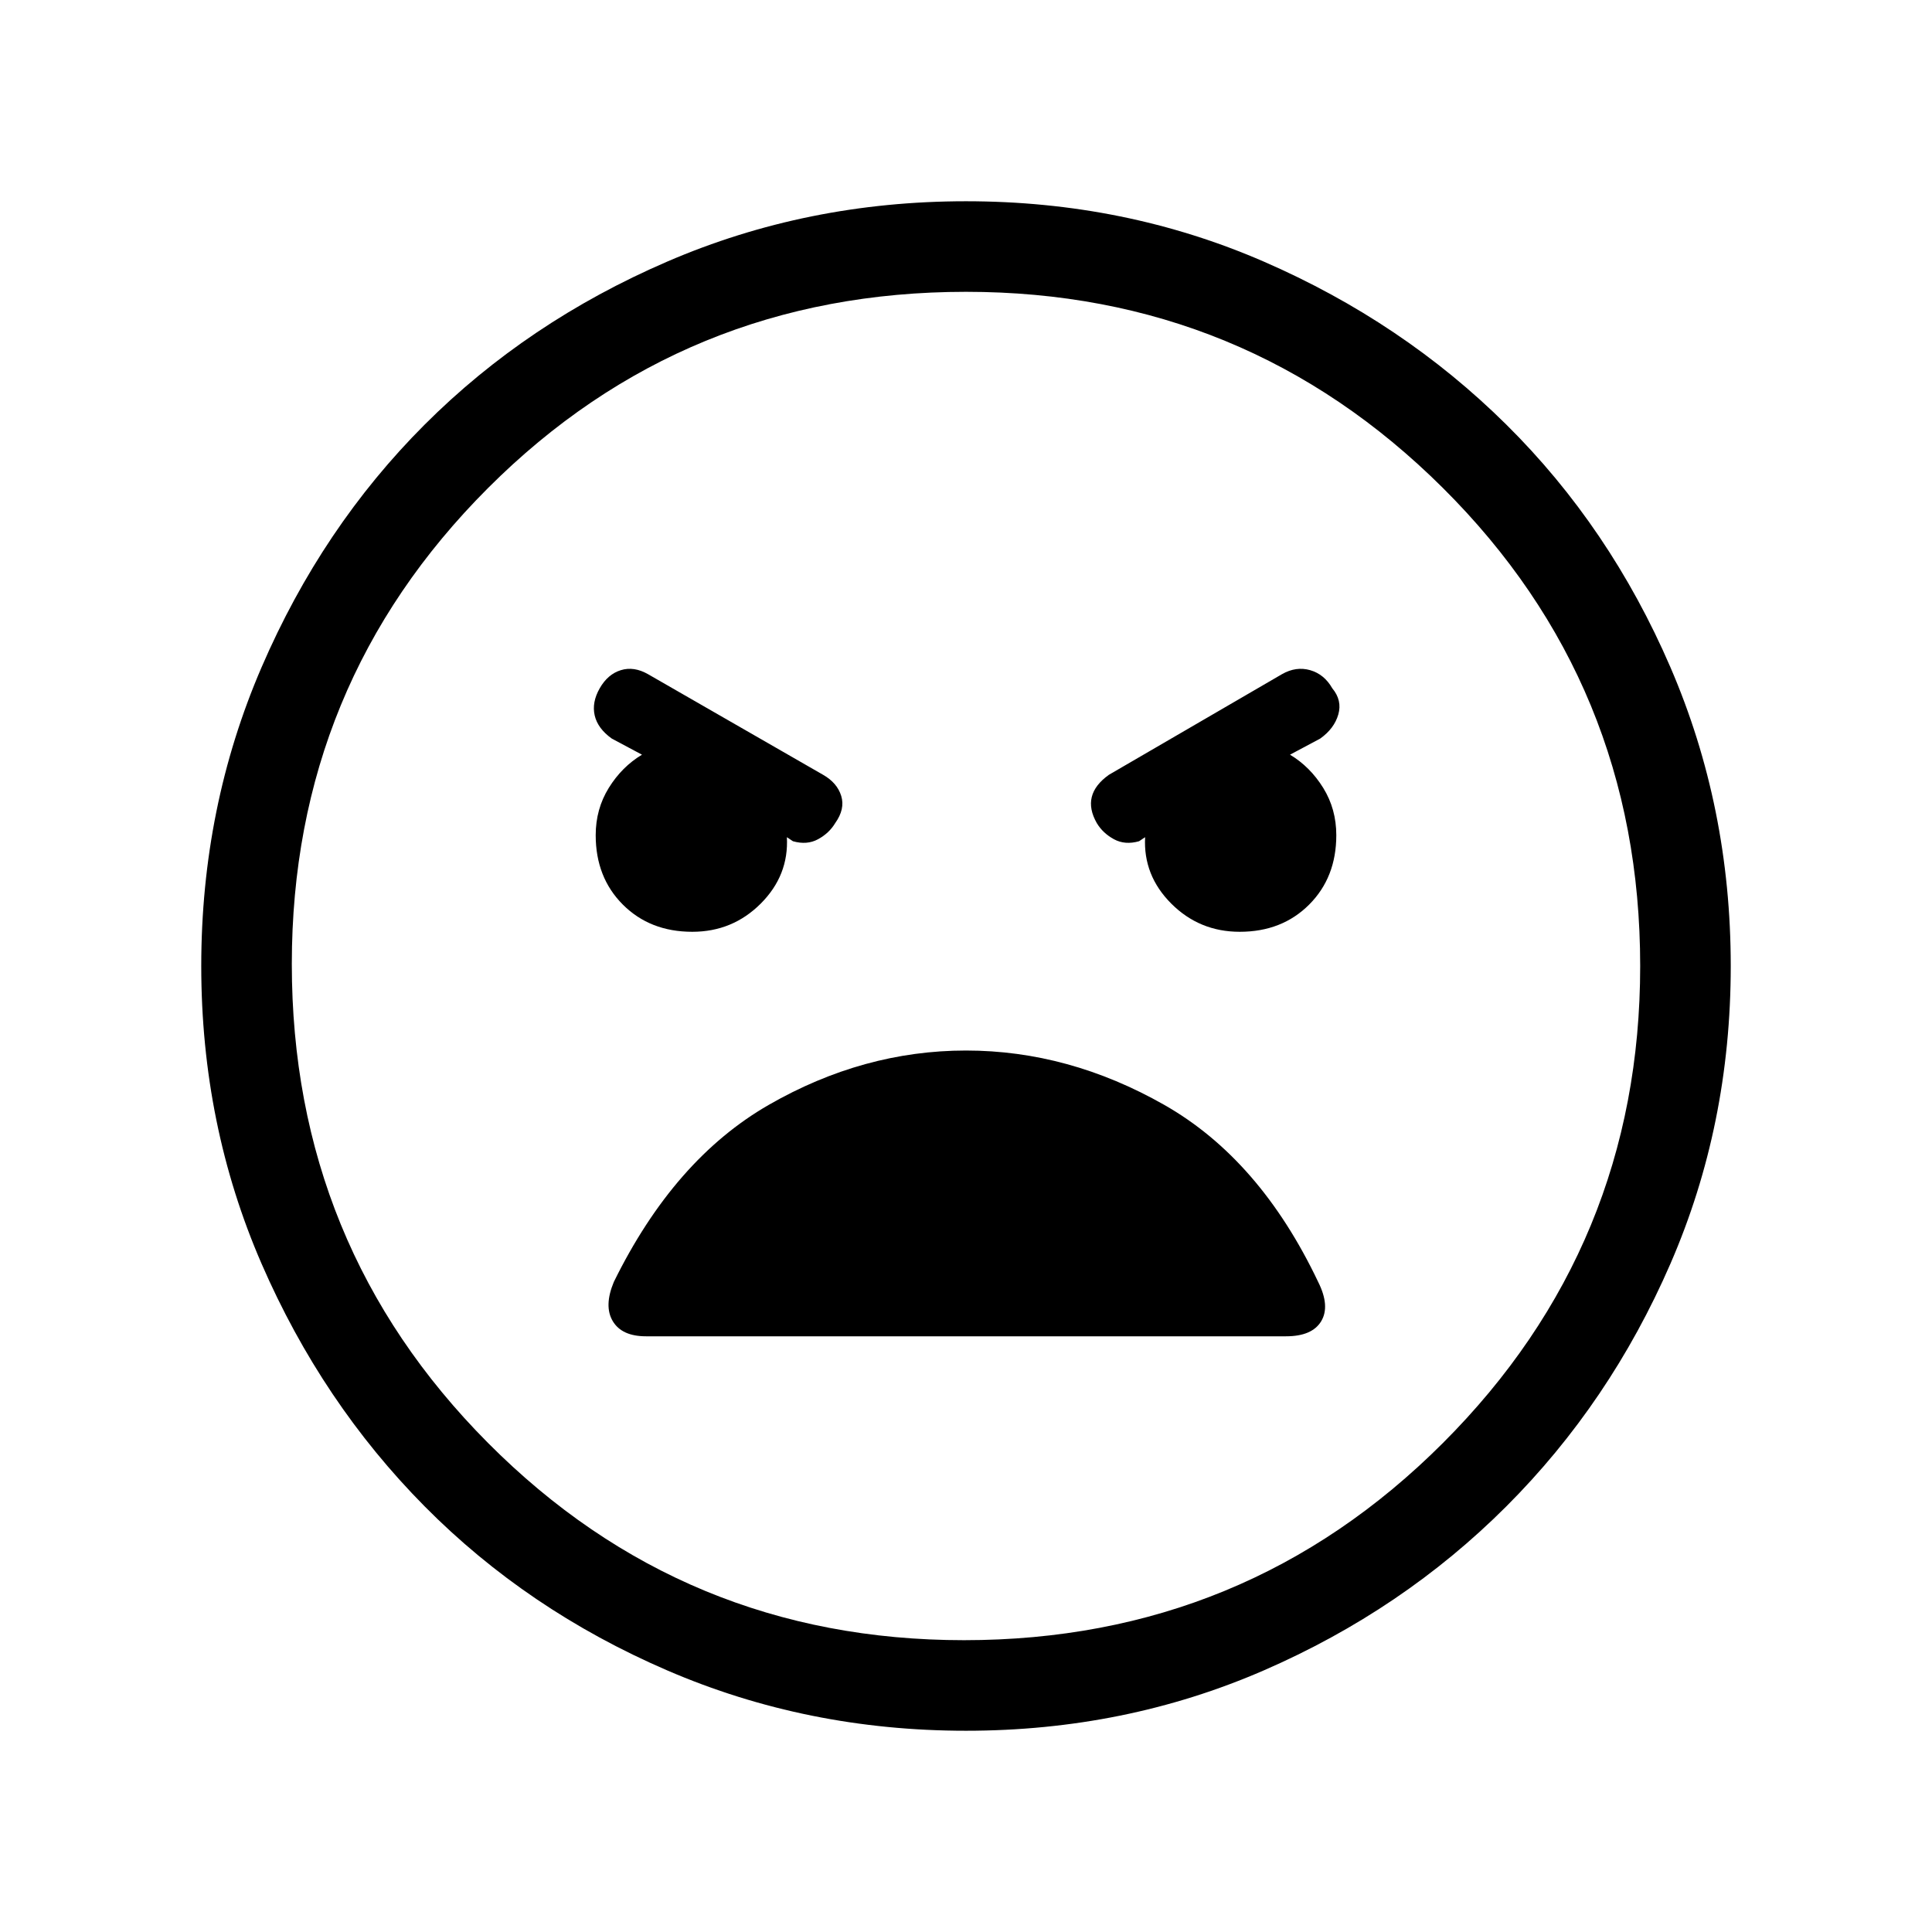 <svg xmlns="http://www.w3.org/2000/svg" height="48" width="48"><path d="M24 43Q20.05 43 16.575 41.5Q13.1 40 10.55 37.425Q8 34.85 6.5 31.4Q5 27.95 5 24Q5 20.05 6.5 16.575Q8 13.1 10.55 10.55Q13.1 8 16.575 6.5Q20.05 5 24 5Q27.95 5 31.4 6.5Q34.85 8 37.425 10.55Q40 13.1 41.5 16.575Q43 20.05 43 24Q43 27.95 41.5 31.4Q40 34.85 37.425 37.425Q34.85 40 31.4 41.5Q27.95 43 24 43ZM23.95 40.75Q30.95 40.75 35.85 35.85Q40.75 30.95 40.75 24Q40.75 17 35.85 12.125Q30.95 7.25 24 7.25Q17 7.25 12.125 12.125Q7.25 17 7.25 23.95Q7.25 30.95 12.125 35.85Q17 40.75 23.95 40.75ZM17.2 23.15Q18.2 23.15 18.9 22.45Q19.6 21.75 19.55 20.8L19.7 20.9Q20.05 21 20.325 20.85Q20.6 20.7 20.75 20.45Q21 20.1 20.9 19.775Q20.8 19.45 20.45 19.25L16.1 16.75Q15.75 16.55 15.425 16.65Q15.1 16.75 14.9 17.1Q14.7 17.45 14.775 17.775Q14.85 18.1 15.2 18.35L15.95 18.75Q15.45 19.05 15.125 19.575Q14.8 20.1 14.8 20.75Q14.8 21.8 15.475 22.475Q16.15 23.15 17.2 23.15ZM30.8 23.15Q31.85 23.15 32.525 22.475Q33.2 21.8 33.2 20.75Q33.2 20.1 32.875 19.575Q32.55 19.05 32.05 18.75L32.8 18.35Q33.15 18.1 33.25 17.75Q33.35 17.4 33.1 17.1Q32.9 16.75 32.55 16.65Q32.2 16.55 31.85 16.75L27.55 19.25Q27.2 19.5 27.125 19.8Q27.05 20.1 27.25 20.45Q27.4 20.7 27.675 20.85Q27.95 21 28.3 20.9L28.45 20.8Q28.4 21.75 29.1 22.45Q29.8 23.15 30.8 23.15ZM16.05 33.2H31.95Q32.6 33.2 32.825 32.825Q33.05 32.45 32.75 31.85Q31.3 28.8 28.925 27.45Q26.55 26.1 24 26.1Q21.45 26.1 19.1 27.45Q16.75 28.8 15.25 31.85Q15 32.45 15.225 32.825Q15.45 33.2 16.05 33.2ZM24 24Q24 24 24 24Q24 24 24 24Q24 24 24 24Q24 24 24 24Q24 24 24 24Q24 24 24 24Q24 24 24 24Q24 24 24 24Z"/></svg>